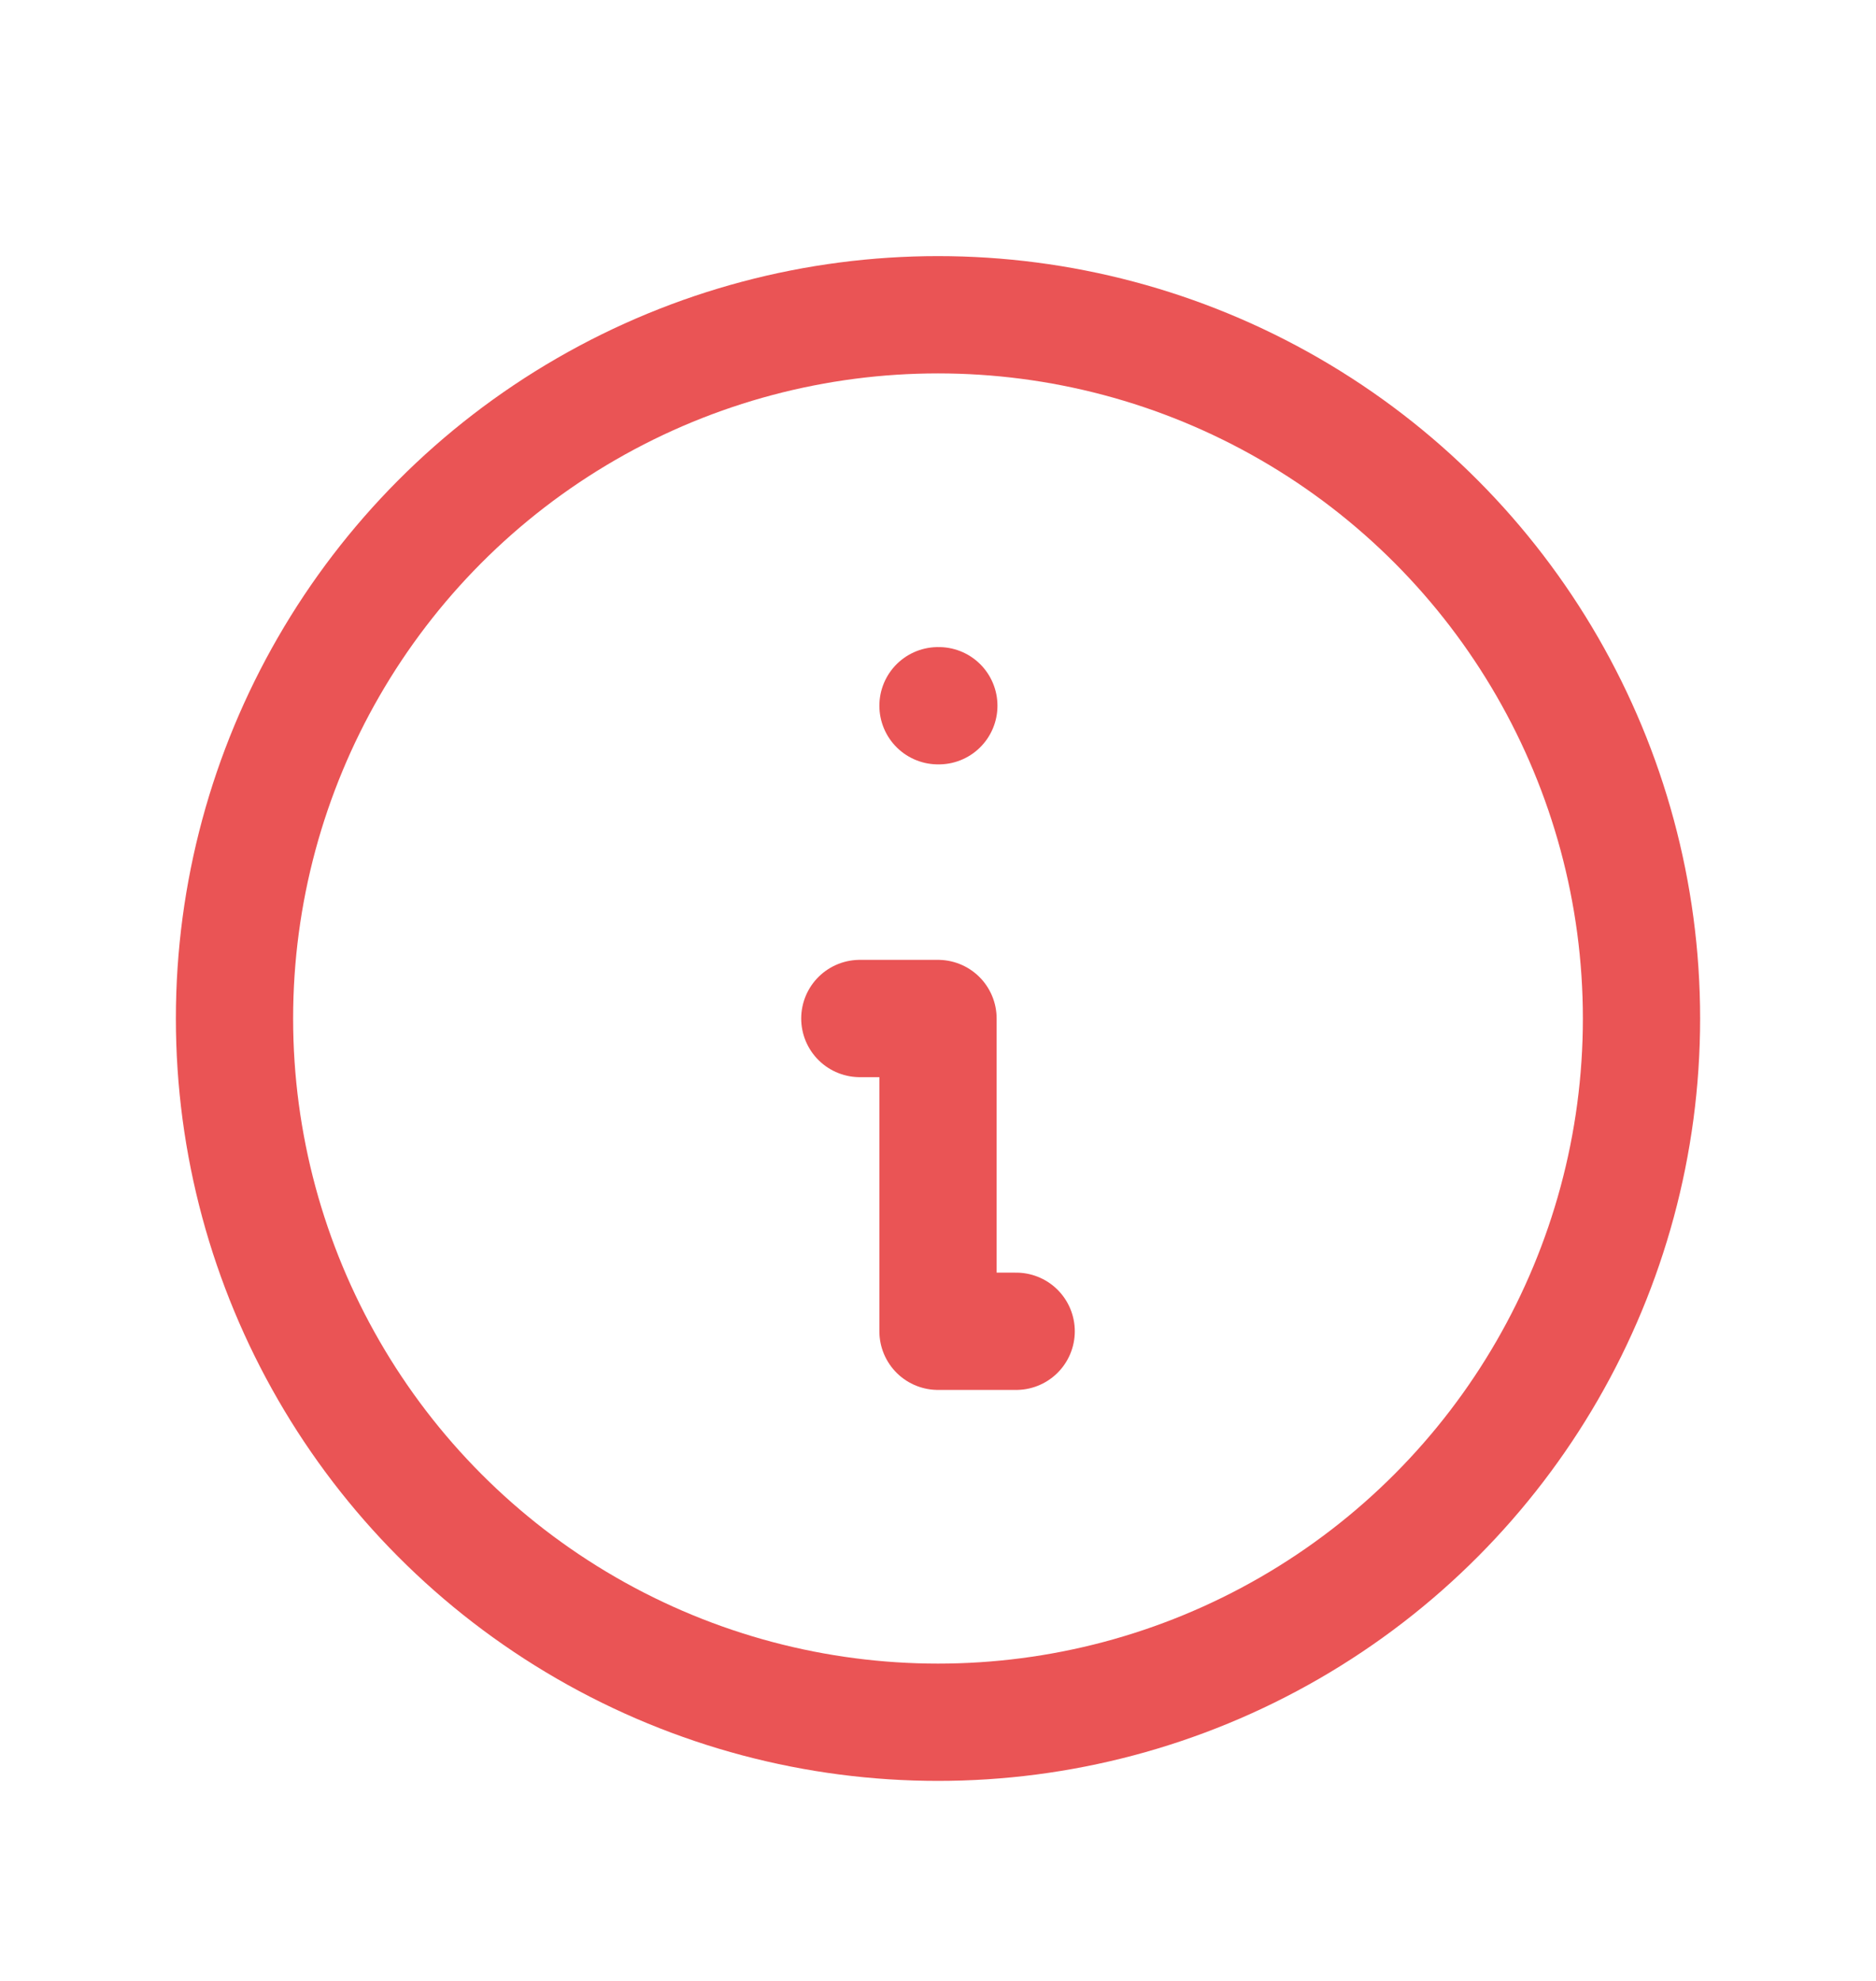 <svg width="18" height="19" viewBox="0 0 18 19" fill="none" xmlns="http://www.w3.org/2000/svg">
<circle cx="9" cy="9.769" r="6.75" stroke="#EA5455" stroke-width="1.125" stroke-linecap="round" stroke-linejoin="round"/>
<path d="M9 6.769H9.008" stroke="#EA5455" stroke-width="1.125" stroke-linecap="round" stroke-linejoin="round"/>
<path d="M8.25 9.769H9V12.769H9.75" stroke="#EA5455" stroke-width="1.125" stroke-linecap="round" stroke-linejoin="round"/>
</svg>
